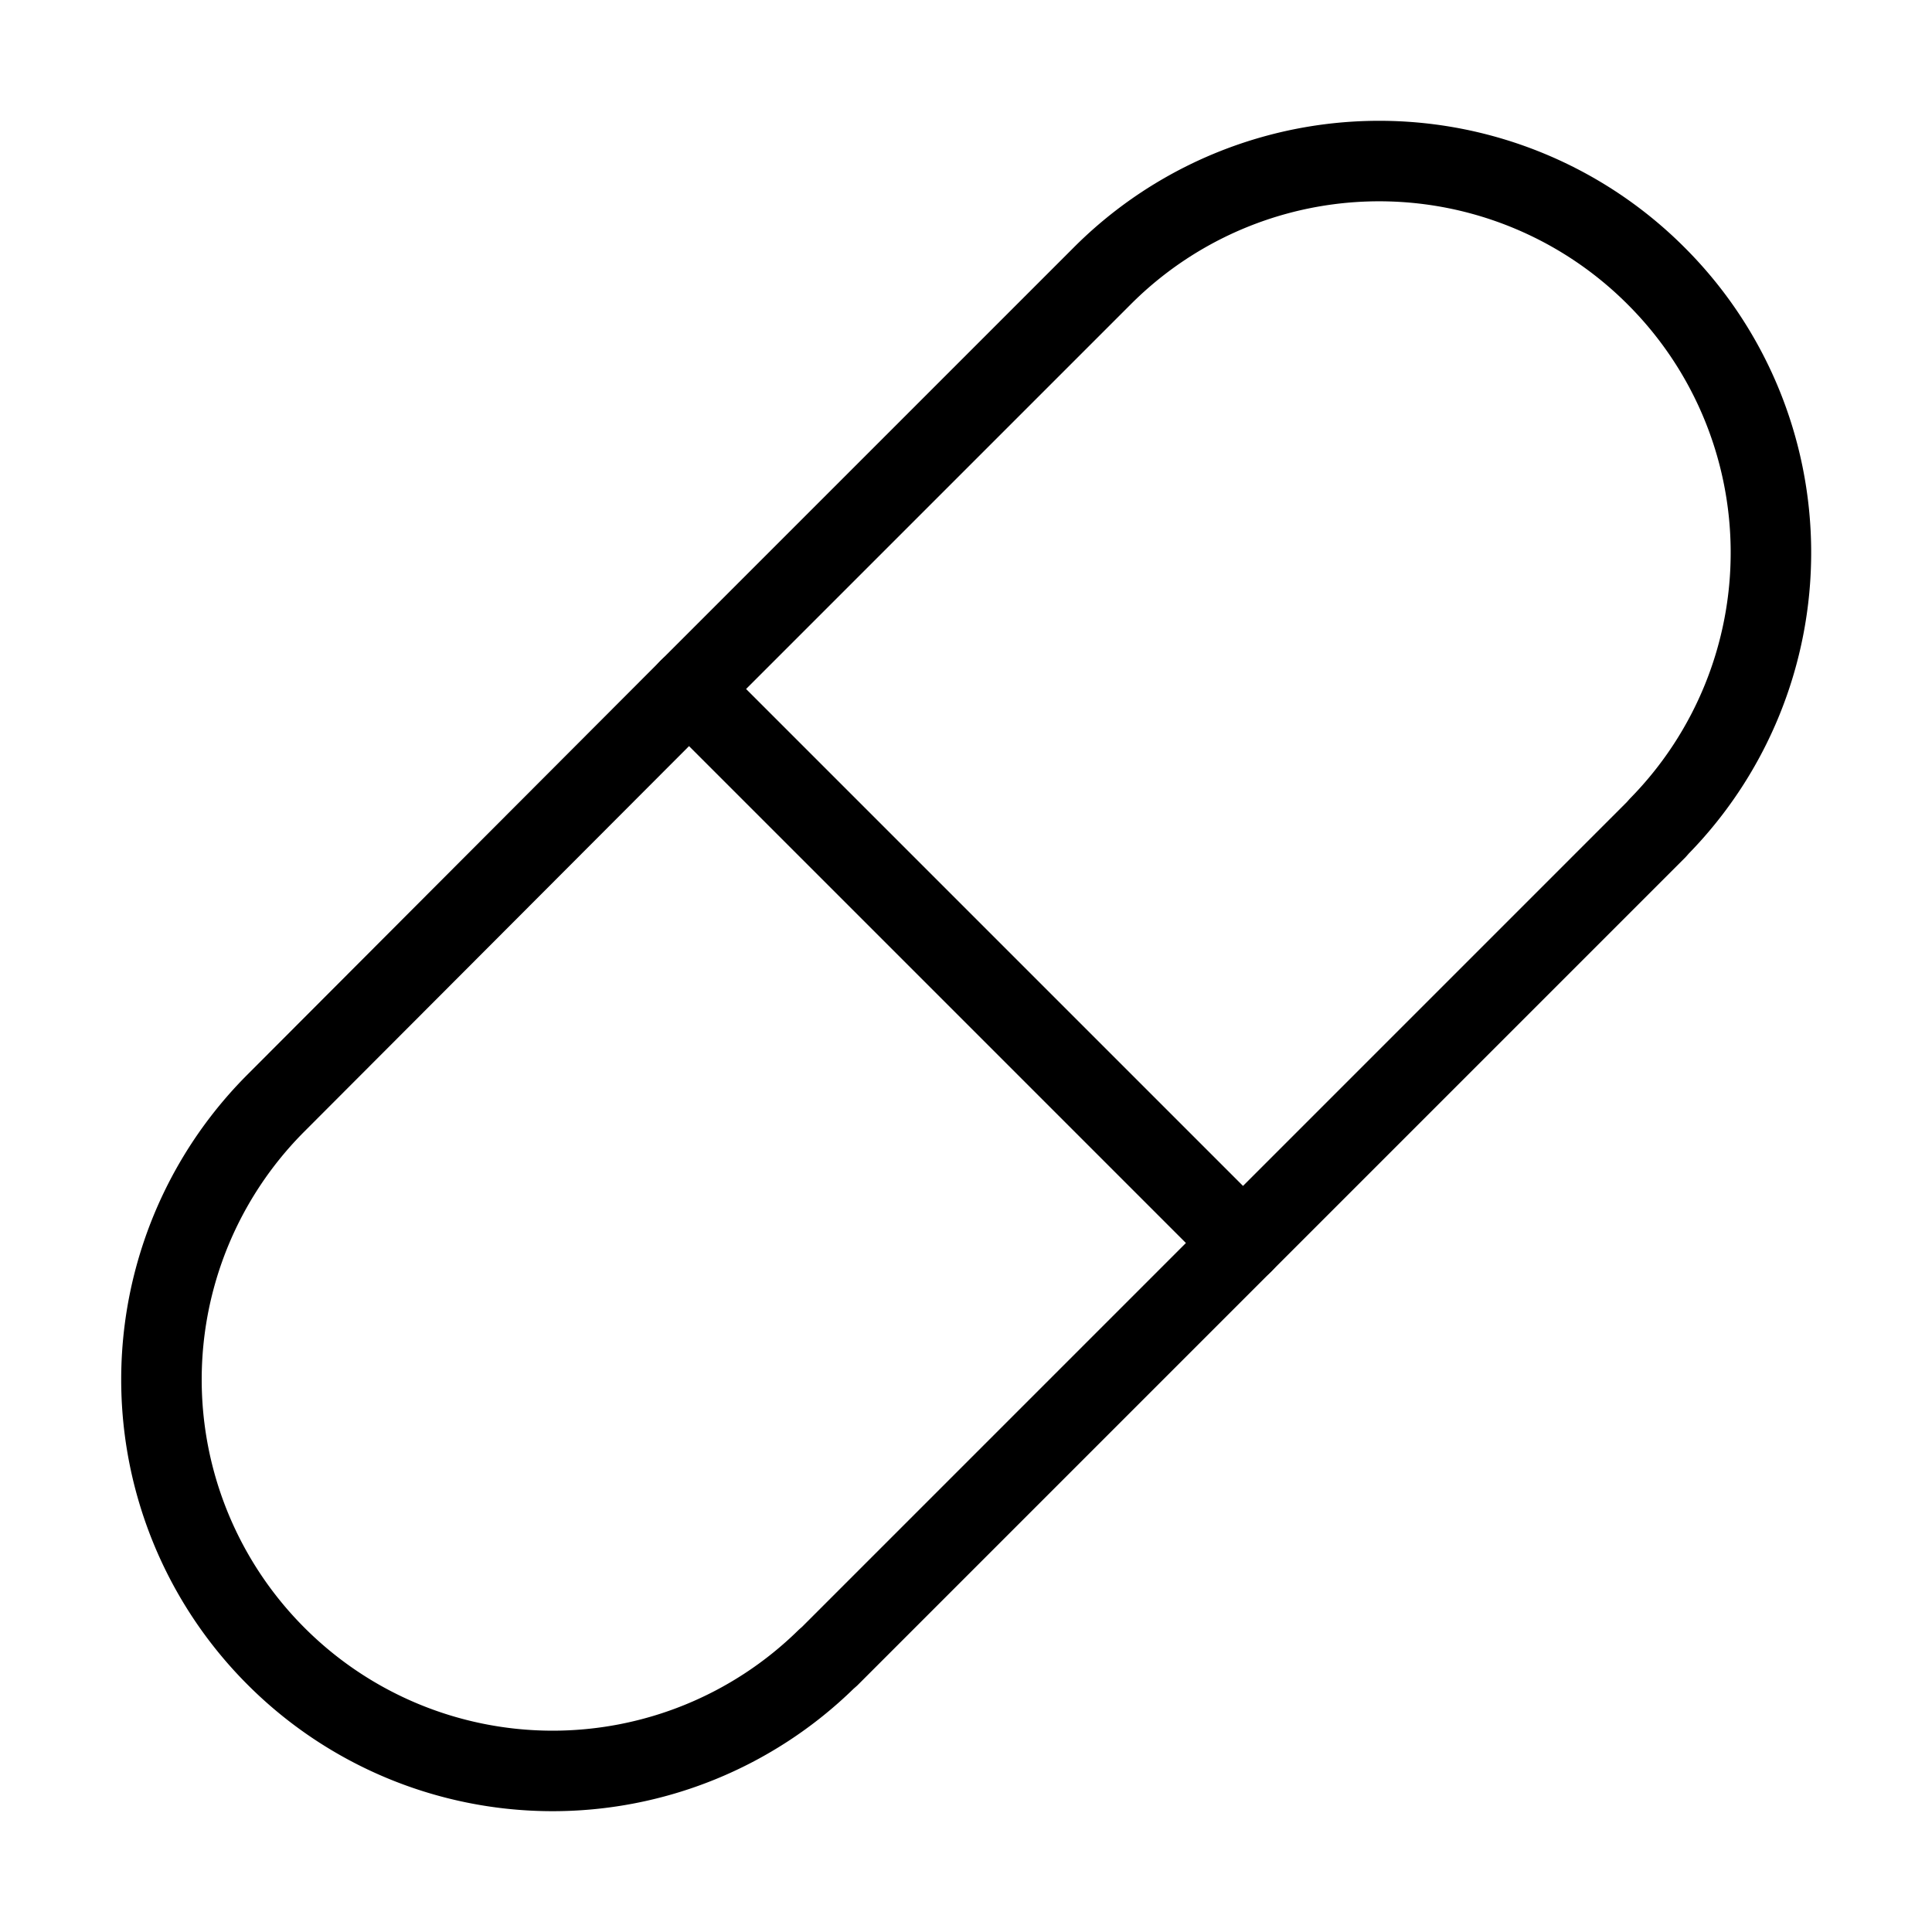 <svg id="Layer_1" data-name="Layer 1" xmlns="http://www.w3.org/2000/svg" viewBox="0 0 48 48"><defs><style>.cls-1{fill:none;stroke:#000;stroke-linecap:round;stroke-linejoin:round;stroke-width:2px;}</style></defs><title>tablet pil_2</title><path class="cls-1" d="M41.22,20.53l-.07.08L30.88,30.88,17.12,17.12,27.39,6.85a9.72,9.72,0,0,1,13.75,0h0A9.71,9.71,0,0,1,41.22,20.53Z"/><path class="cls-1" d="M30.88,30.88,20.61,41.15l-.08.07a9.71,9.71,0,0,1-13.67-.07h0a9.72,9.72,0,0,1,0-13.75L17.12,17.12Z"/><rect class="cls-1" x="-292" y="-496" width="700" height="700"/></svg>